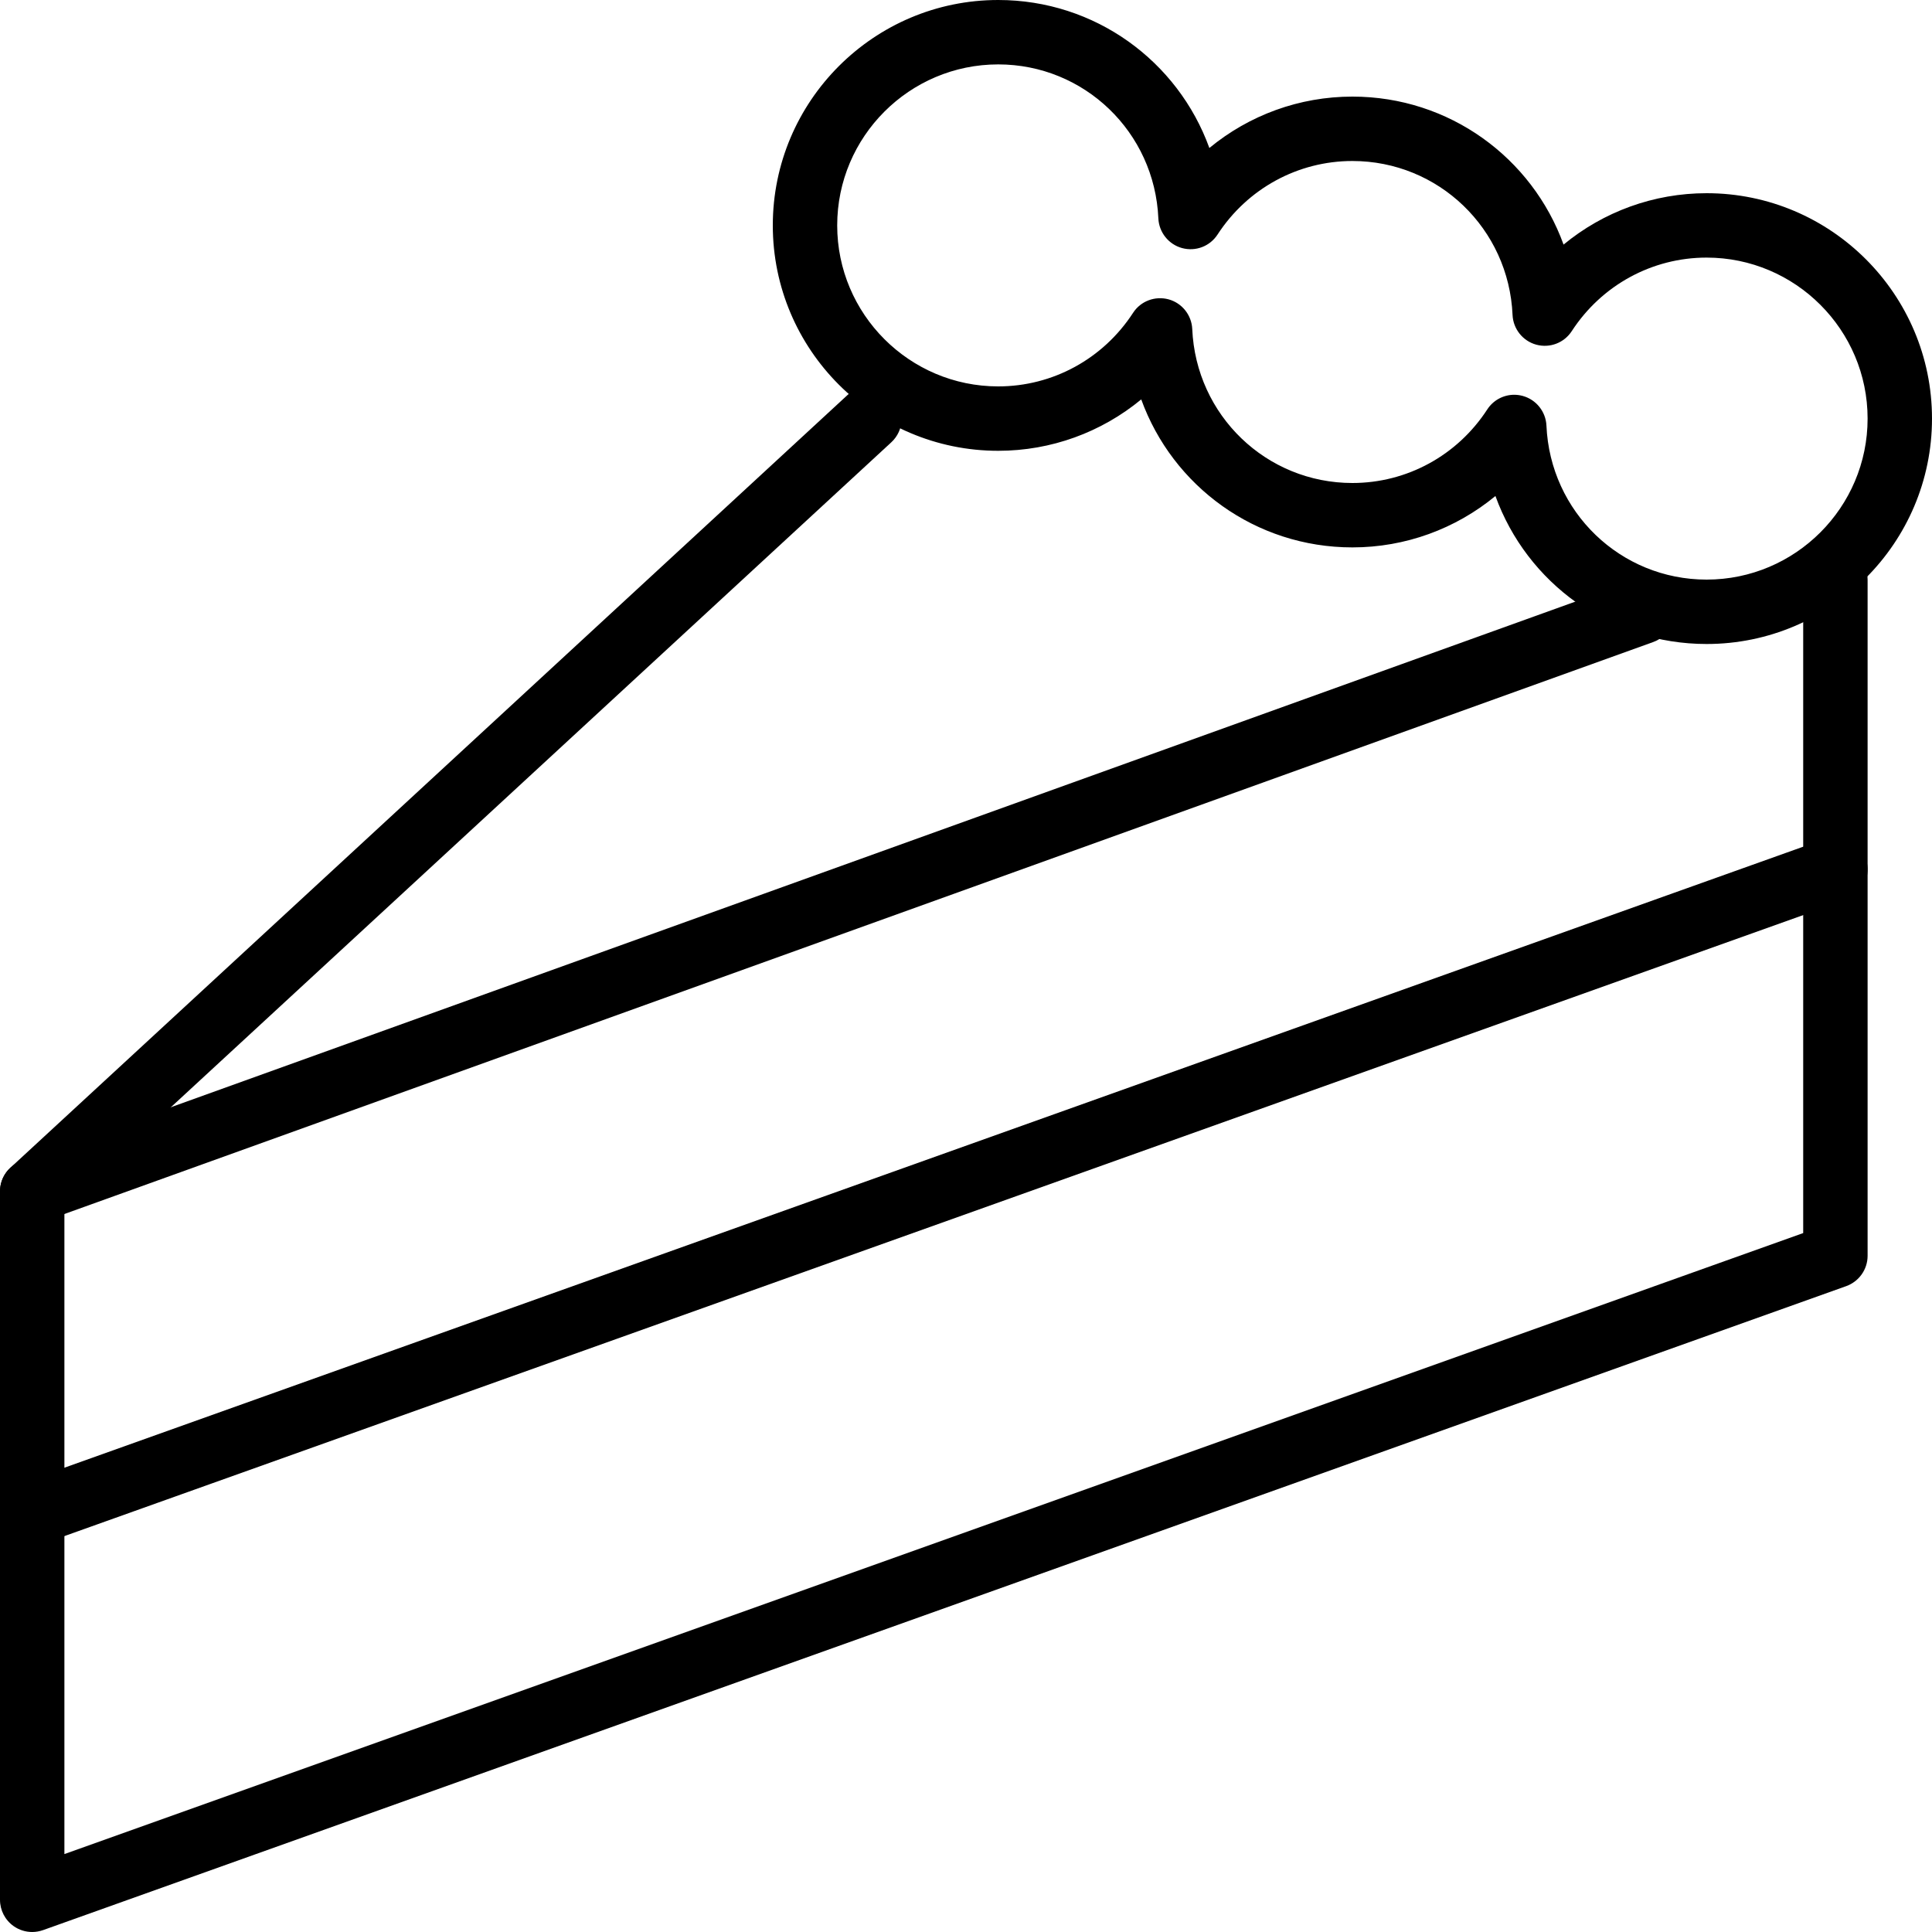 <?xml version="1.0" encoding="iso-8859-1"?>
<!-- Generator: Adobe Illustrator 19.2.1, SVG Export Plug-In . SVG Version: 6.00 Build 0)  -->
<svg version="1.1" xmlns="http://www.w3.org/2000/svg" xmlns:xlink="http://www.w3.org/1999/xlink" x="0px" y="0px"
	 viewBox="0 0 30 30" style="enable-background:new 0 0 30 30;" xml:space="preserve">
<g id="Event">
</g>
<g id="Event_2">
</g>
<g id="Add_Event">
</g>
<g id="Remove_Event">
</g>
<g id="Event_Reminder">
</g>
<g id="Wine_Glass">
</g>
<g id="Toast">
</g>
<g id="Champagne">
</g>
<g id="Champagne_Open">
</g>
<g id="Alcohol_Drink">
</g>
<g id="Beer_Glass">
</g>
<g id="Party_Cake">
	<g>
		<g>
			<path d="M0.5,30c-0.102,0-0.203-0.031-0.288-0.091C0.079,29.815,0,29.663,0,29.5v-11c0-0.14,0.058-0.272,0.161-0.367l13-12
				c0.203-0.187,0.521-0.175,0.707,0.028c0.188,0.203,0.175,0.52-0.028,0.707L1,18.719V28.79l27-9.643V9c0-0.276,0.224-0.5,0.5-0.5
				S29,8.724,29,9v10.5c0,0.211-0.133,0.399-0.332,0.471l-28,10C0.613,29.99,0.557,30,0.5,30z"/>
		</g>
		<g>
			<path d="M0.5,19c-0.205,0-0.397-0.127-0.47-0.331c-0.094-0.26,0.041-0.546,0.301-0.64l25-9c0.259-0.096,0.546,0.041,0.64,0.301
				c0.094,0.26-0.041,0.546-0.301,0.64l-25,9C0.613,18.99,0.556,19,0.5,19z"/>
		</g>
		<g>
			<path d="M0.5,24c-0.206,0-0.398-0.127-0.471-0.332c-0.093-0.26,0.042-0.546,0.303-0.639l28-10
				c0.257-0.094,0.546,0.042,0.639,0.303c0.093,0.26-0.042,0.546-0.303,0.639l-28,10C0.613,23.99,0.556,24,0.5,24z"/>
		</g>
		<g>
			<path d="M26.5,10c-1.505,0-2.791-0.95-3.279-2.298C22.603,8.212,21.823,8.5,21,8.5c-1.505,0-2.791-0.95-3.279-2.298
				C17.103,6.712,16.323,7,15.5,7C13.57,7,12,5.43,12,3.5S13.57,0,15.5,0c1.505,0,2.791,0.95,3.279,2.298
				C19.397,1.788,20.177,1.5,21,1.5c1.505,0,2.791,0.95,3.279,2.298C24.897,3.288,25.677,3,26.5,3C28.43,3,30,4.57,30,6.5
				S28.43,10,26.5,10z M23.513,6.13c0.044,0,0.088,0.006,0.132,0.018c0.209,0.057,0.358,0.244,0.368,0.46
				C24.071,7.95,25.164,9,26.5,9C27.878,9,29,7.878,29,6.5S27.878,4,26.5,4c-0.846,0-1.629,0.427-2.094,1.142
				c-0.119,0.183-0.341,0.267-0.551,0.21c-0.209-0.057-0.358-0.244-0.368-0.46C23.429,3.55,22.336,2.5,21,2.5
				c-0.846,0-1.629,0.427-2.094,1.142c-0.119,0.183-0.34,0.267-0.551,0.21c-0.209-0.057-0.358-0.244-0.368-0.46
				C17.929,2.05,16.836,1,15.5,1C14.122,1,13,2.122,13,3.5S14.122,6,15.5,6c0.846,0,1.629-0.427,2.094-1.142
				c0.118-0.183,0.341-0.266,0.551-0.21c0.209,0.057,0.358,0.244,0.368,0.46C18.571,6.45,19.664,7.5,21,7.5
				c0.846,0,1.629-0.427,2.094-1.142C23.188,6.213,23.347,6.13,23.513,6.13z"/>
		</g>
	</g>
</g>
<g id="Pizza_Food">
</g>
<g id="Disco_Ball">
</g>
<g id="Equalizer">
</g>
<g id="DJ">
</g>
<g id="Tent">
</g>
<g id="Firework_1">
</g>
<g id="Firework_2">
</g>
<g id="Party_Glasses">
</g>
<g id="Barbeque">
</g>
<g id="Horn">
</g>
<g id="Speaker">
</g>
<g id="VIP">
</g>
<g id="Event_Ticket">
</g>
<g id="VIP_Ticket">
</g>
<g id="Popcorn">
</g>
<g id="Cord">
</g>
<g id="Invitation_1">
</g>
<g id="Invitation_2">
</g>
</svg>
